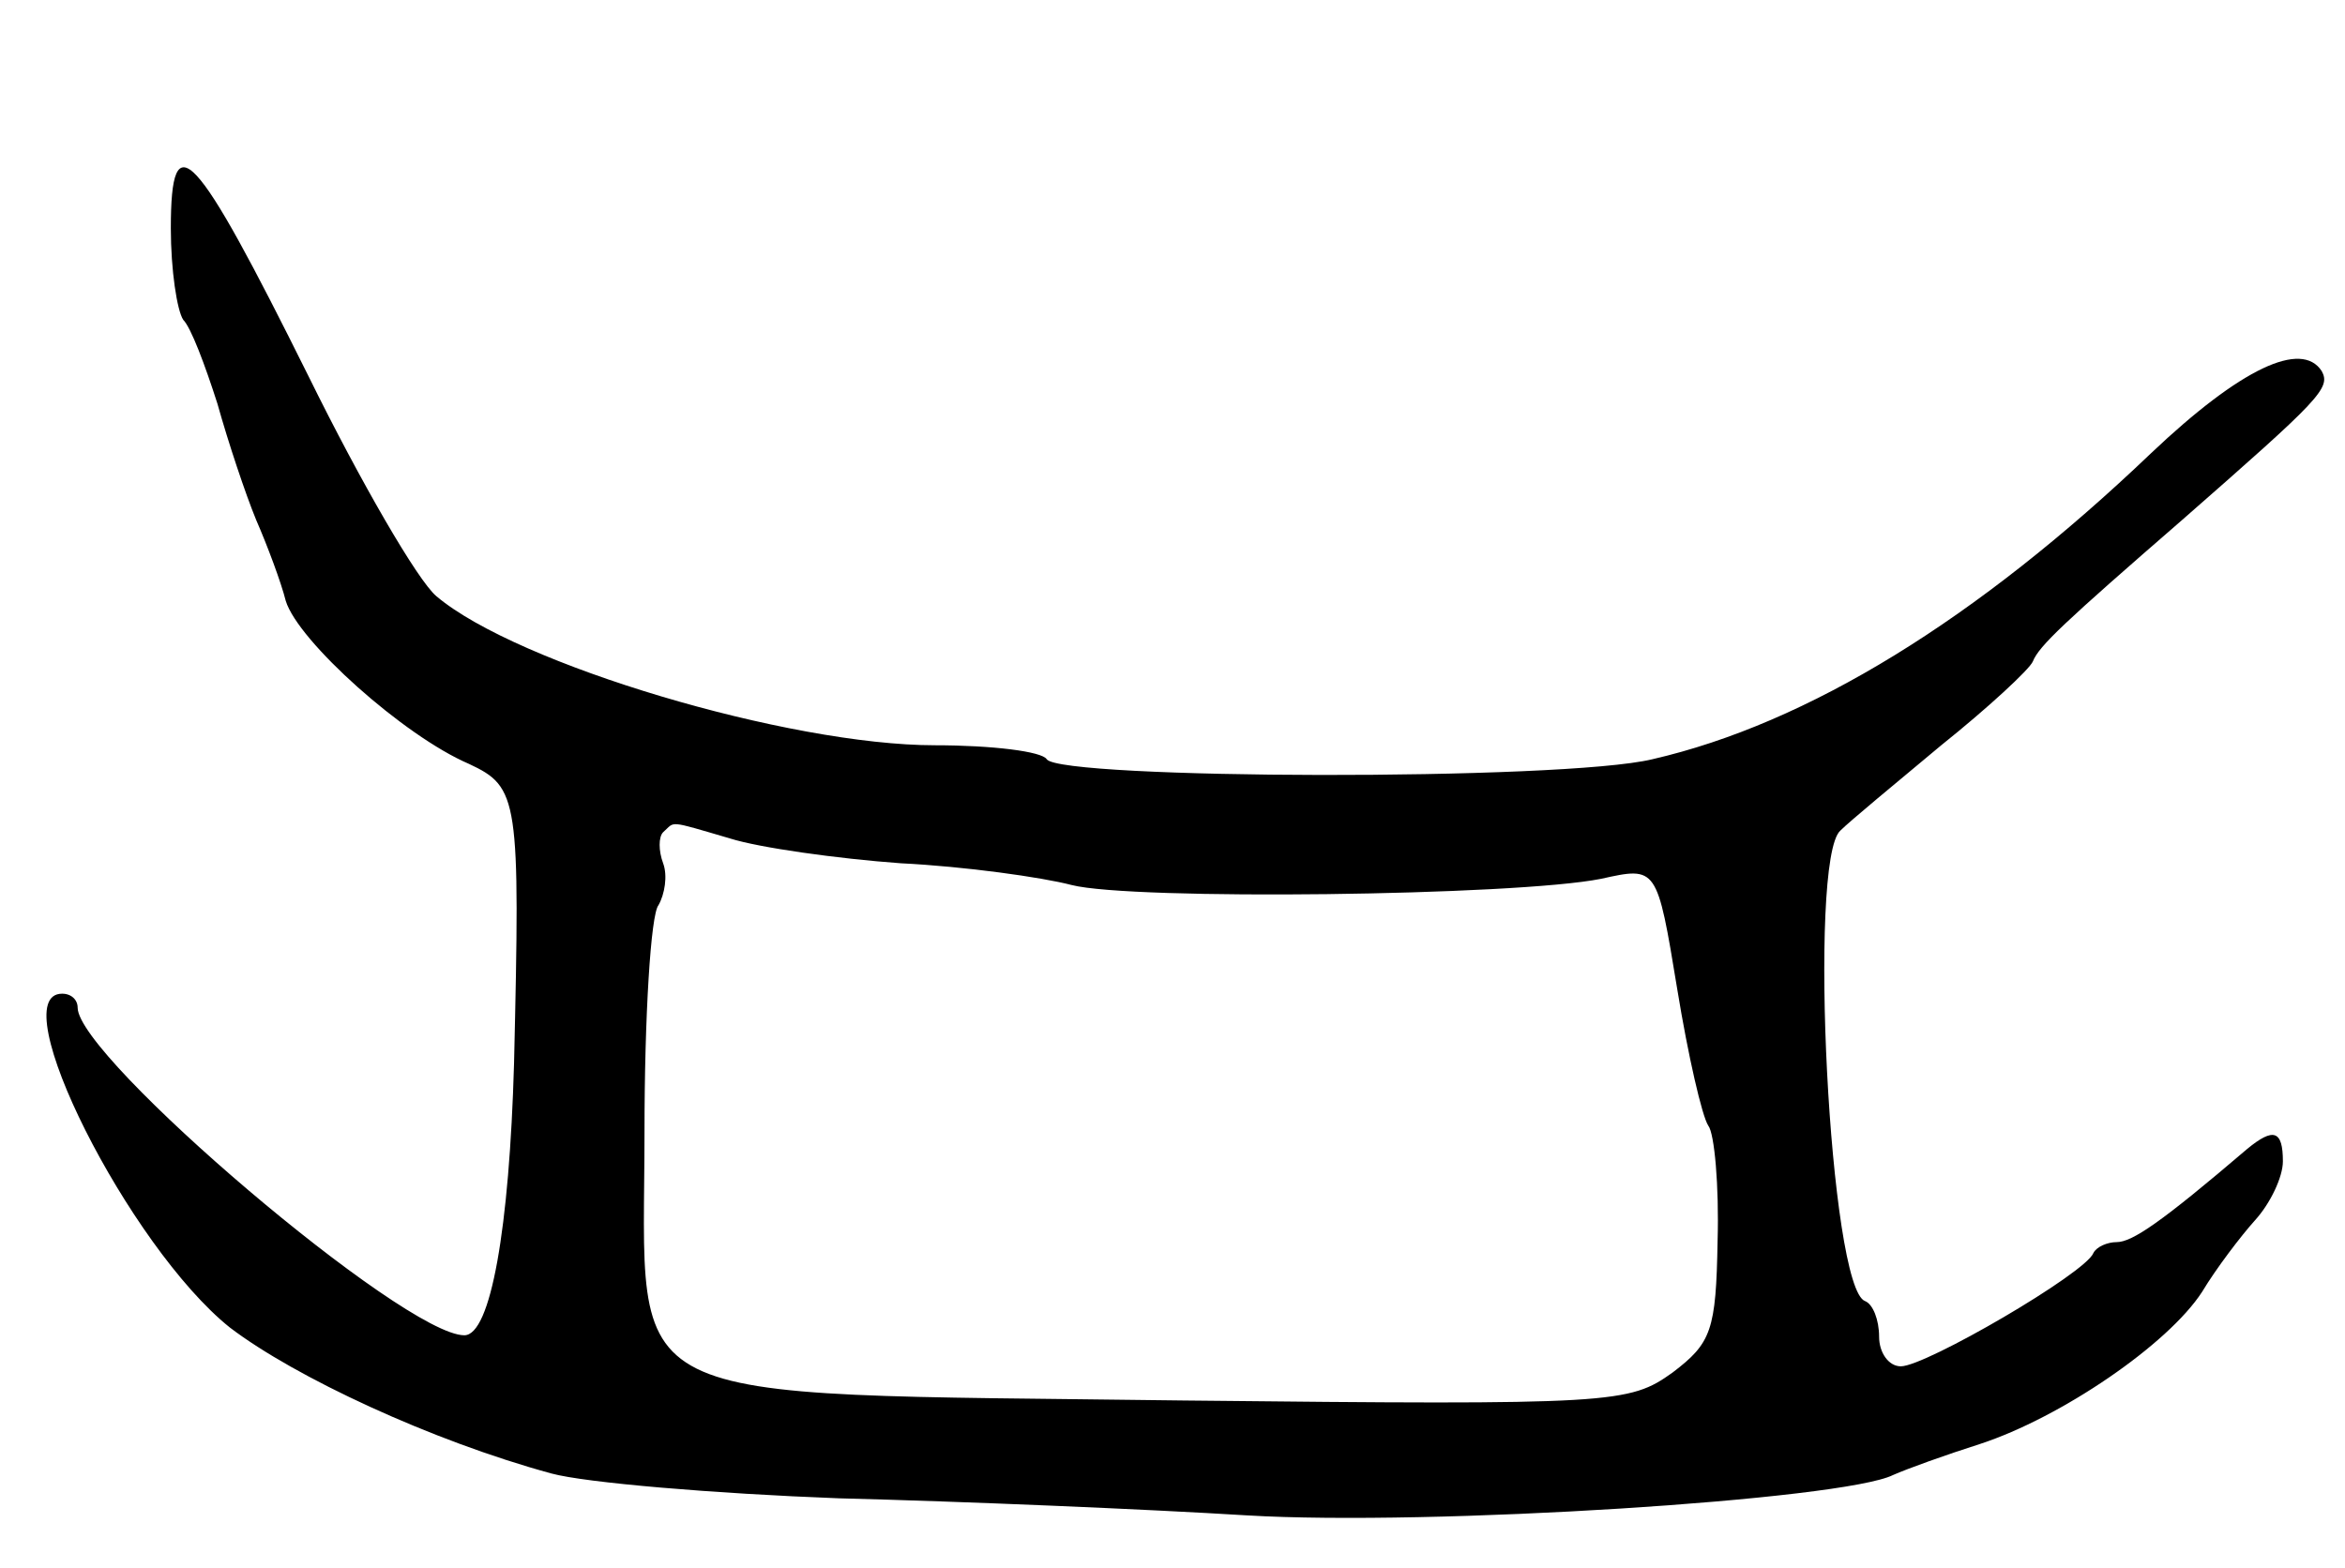 <svg version="1.0" xmlns="http://www.w3.org/2000/svg"
 width="151pt" height="101pt" viewBox="0 0 151 101"
 preserveAspectRatio="xMidYMid meet">
<g transform="translate(0,101) scale(0.1,-0.1)"
fill="#000000" stroke="none">
<path d="M110 863 c0 -27 4 -53 8 -59 5 -5 14 -29 22 -54 7 -25 18 -58 25 -75
7 -16 16 -40 19 -52 8 -26 76 -87 118 -105 32 -15 33 -22 29 -193 -3 -106 -15
-175 -32 -175 -39 0 -249 179 -249 211 0 5 -4 9 -10 9 -39 0 43 -163 108 -215
42 -32 130 -73 207 -94 22 -6 105 -13 185 -16 80 -2 198 -7 263 -11 118 -7
384 10 416 26 9 4 34 13 56 20 52 17 121 64 143 98 9 15 25 36 34 46 10 11 18
28 18 38 0 20 -6 22 -23 8 -55 -47 -74 -60 -84 -60 -6 0 -13 -3 -15 -7 -5 -13
-108 -73 -124 -73 -8 0 -14 9 -14 19 0 11 -4 21 -9 23 -23 8 -37 284 -16 303
6 6 35 30 65 55 30 24 57 49 59 54 4 10 20 25 96 91 89 78 96 85 90 96 -13 20
-52 2 -110 -53 -112 -107 -221 -174 -321 -197 -58 -14 -381 -13 -390 0 -3 5
-35 9 -72 9 -94 0 -269 52 -321 96 -12 10 -49 74 -82 141 -74 149 -89 165 -89
96z m360 -393 c19 -6 69 -13 110 -16 41 -2 91 -9 110 -14 39 -10 286 -7 341 4
36 8 36 8 49 -71 7 -43 16 -82 20 -88 4 -5 7 -39 6 -74 -1 -58 -4 -66 -29 -85
-28 -20 -37 -21 -315 -18 -373 5 -347 -8 -347 173 0 74 4 140 9 146 4 7 6 19
3 27 -3 8 -3 17 0 20 8 7 2 8 43 -4z"/>
</g>
</svg>
